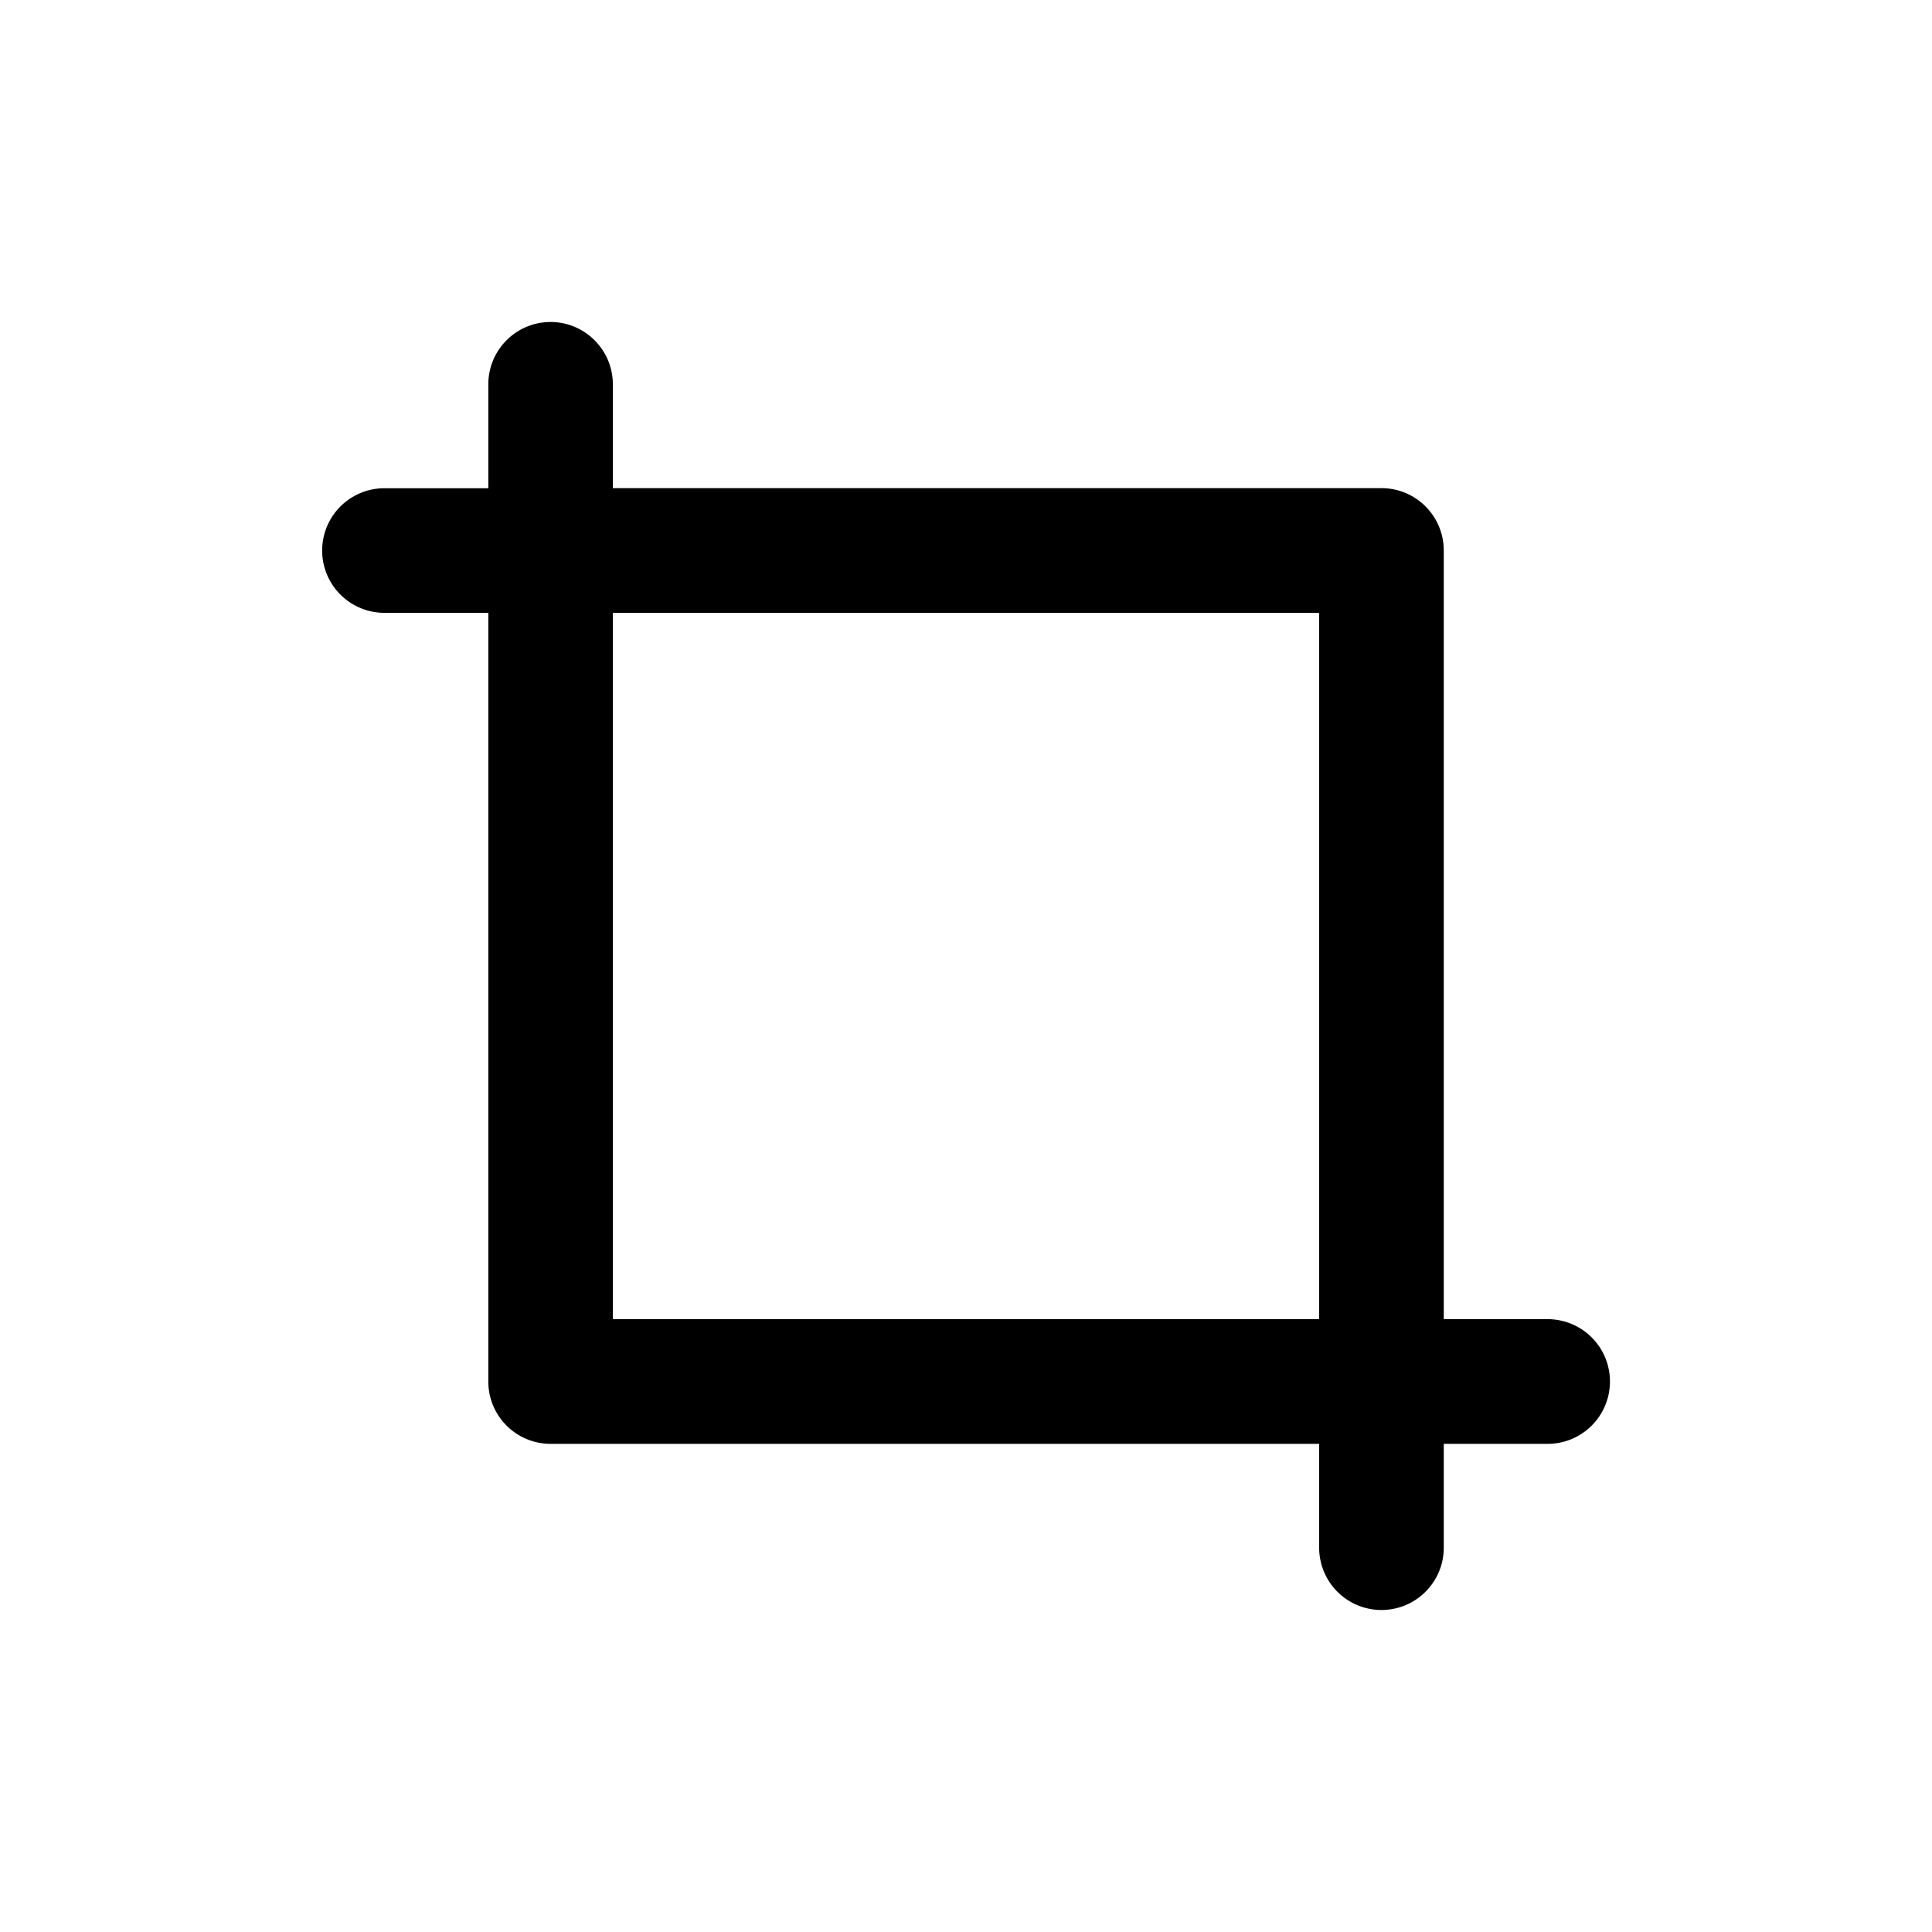 <svg xmlns="http://www.w3.org/2000/svg" width="24" height="24" fill="none"><path fill="#000" fill-rule="evenodd" d="M6.839 4c.427 0 .774.347.774.774v1.29h9.548c.428 0 .774.347.774.775v9.548h1.29a.774.774 0 1 1 0 1.549h-1.29v1.29a.774.774 0 1 1-1.548 0v-1.29H6.84a.774.774 0 0 1-.774-.775V7.613h-1.29a.774.774 0 0 1 0-1.548h1.29v-1.29c0-.428.346-.775.774-.775Zm.774 3.613v8.774h8.774V7.613H7.613Z" clip-rule="evenodd"/></svg>